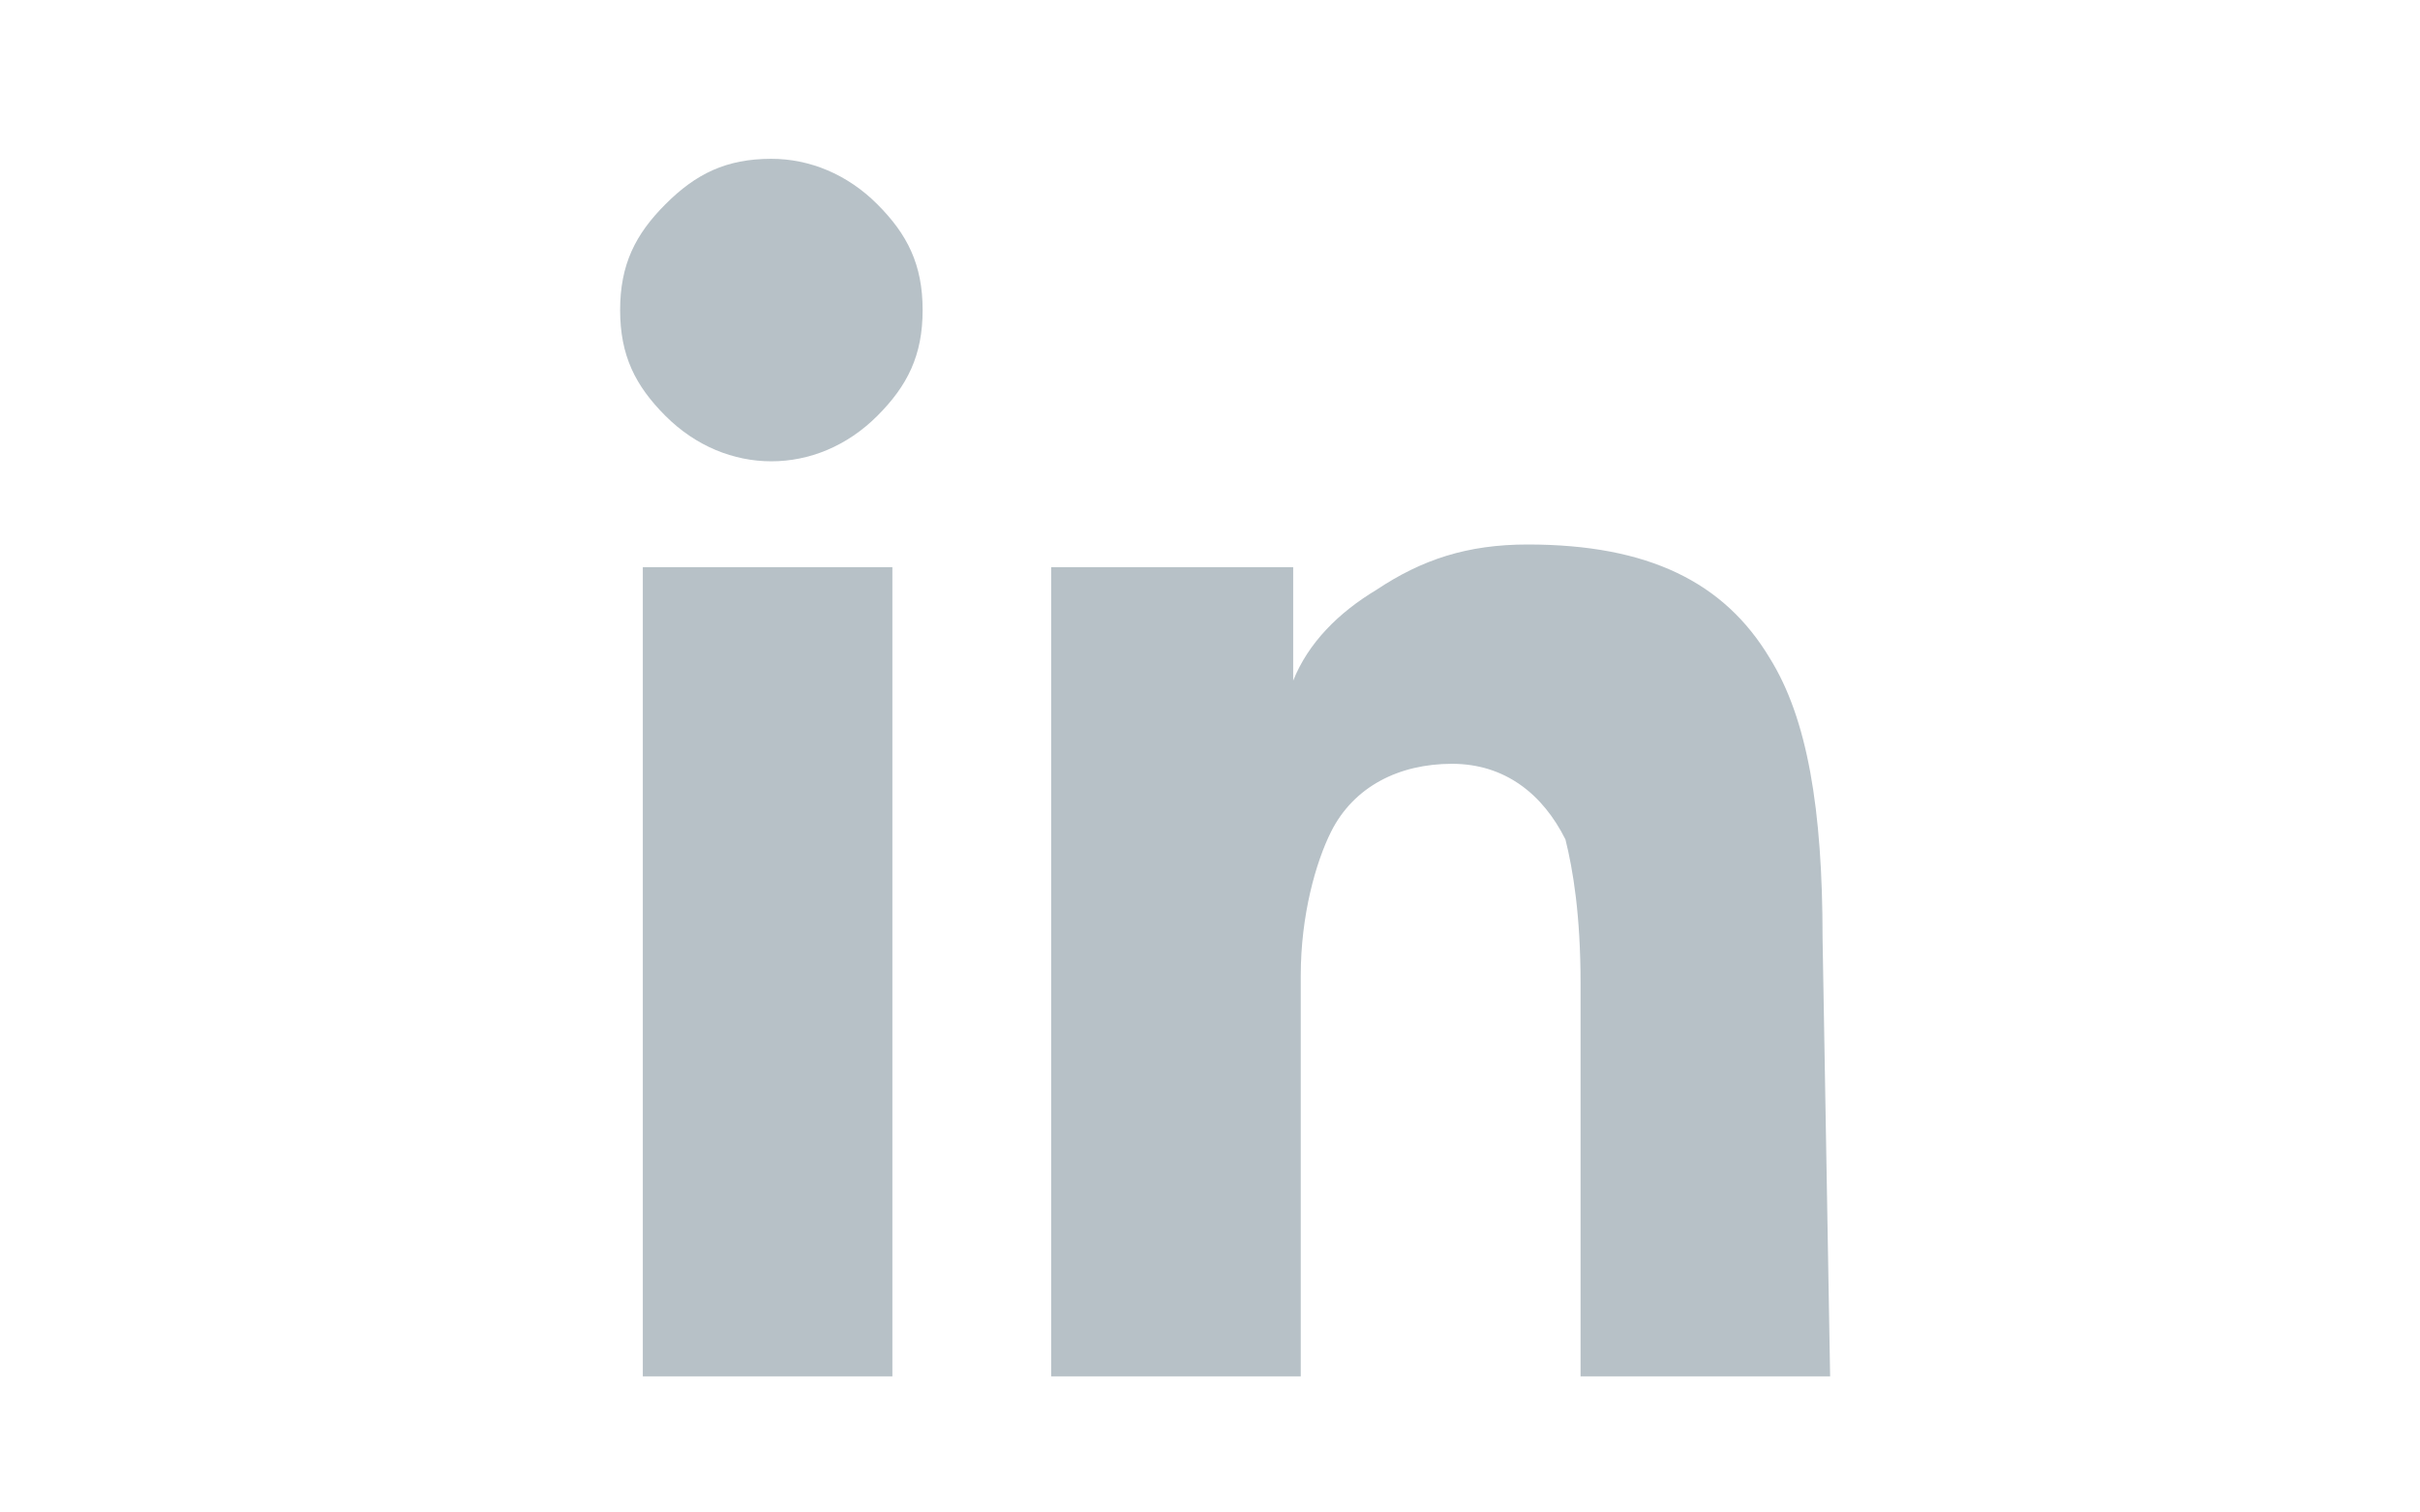  <svg xmlns='http://www.w3.org/2000/svg' viewBox='0 0 32 20'><path fill='#B7C1C7' d='M10.2 6.1c-.5 0-1-.2-1.4-.6s-.6-.8-.6-1.4.2-1 .6-1.4c.4-.4.8-.6 1.4-.6.5 0 1 .2 1.4.6s.6.8.6 1.4-.2 1-.6 1.4-.9.6-1.4.6zm1.6 12.1H8.5V7.5h3.3v10.7zm12.4 0h-3.3V13c0-.9-.1-1.5-.2-1.9-.3-.6-.8-1-1.5-1s-1.3.3-1.6.9c-.2.4-.4 1.1-.4 1.9v5.3h-3.3V7.5h3.2V9c.2-.5.6-.9 1.1-1.2.6-.4 1.2-.6 2-.6 1.6 0 2.6.5 3.2 1.5.5.8.7 2 .7 3.7l.1 5.8z'/></svg>